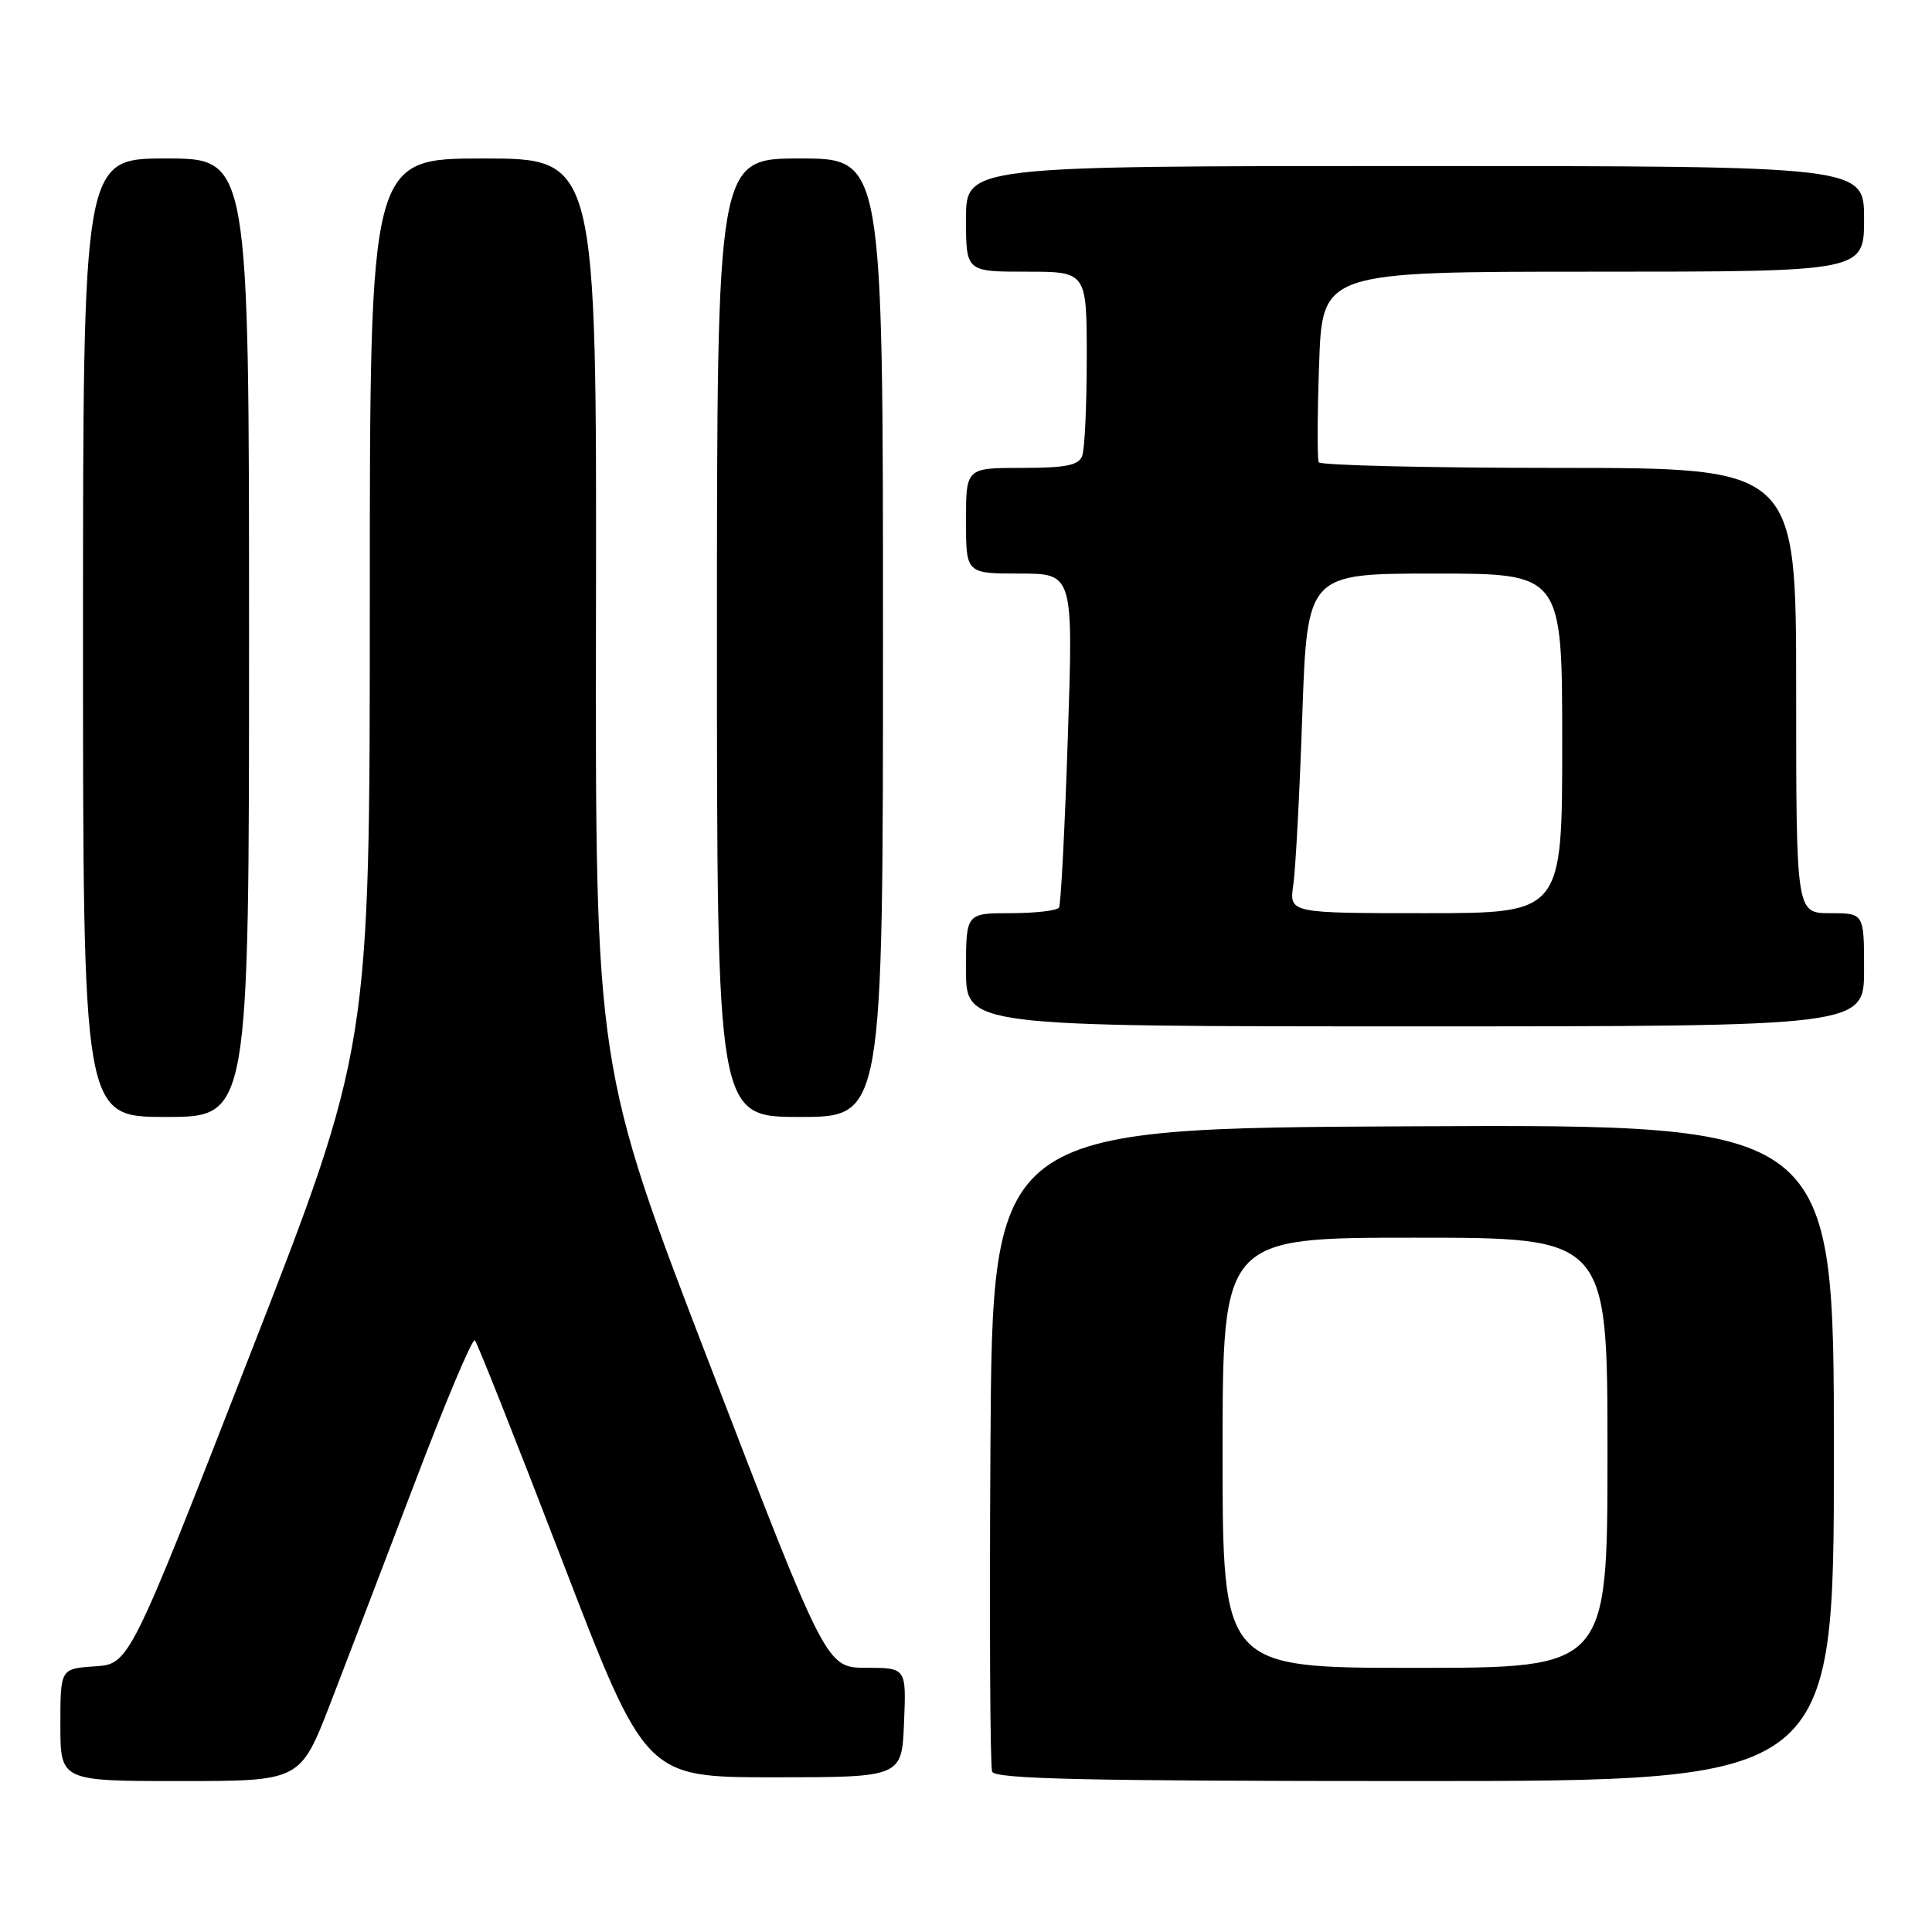 <?xml version="1.0" encoding="UTF-8" standalone="no"?>
<!DOCTYPE svg PUBLIC "-//W3C//DTD SVG 1.1//EN" "http://www.w3.org/Graphics/SVG/1.1/DTD/svg11.dtd" >
<svg xmlns="http://www.w3.org/2000/svg" xmlns:xlink="http://www.w3.org/1999/xlink" version="1.1" viewBox="0 0 256 256">
 <g >
 <path fill="currentColor"
d=" M 43.76 225.75 C 45.94 220.11 51.01 206.84 55.04 196.26 C 59.06 185.68 62.61 177.28 62.92 177.59 C 63.23 177.90 68.45 191.06 74.51 206.83 C 85.54 235.50 85.54 235.50 102.52 235.50 C 119.50 235.50 119.50 235.50 119.79 228.25 C 120.09 221.00 120.09 221.00 114.79 220.99 C 109.50 220.98 109.50 220.98 94.19 181.19 C 78.88 141.41 78.88 141.41 78.97 81.21 C 79.06 21.00 79.06 21.00 64.03 21.00 C 49.00 21.00 49.00 21.00 49.00 79.90 C 49.00 138.80 49.00 138.80 33.07 179.65 C 17.14 220.50 17.14 220.50 12.57 220.80 C 8.00 221.11 8.00 221.11 8.00 228.55 C 8.00 236.00 8.00 236.00 23.90 236.00 C 39.79 236.00 39.79 236.00 43.76 225.75 Z  M 243.00 192.49 C 243.00 148.98 243.00 148.98 187.25 149.24 C 131.50 149.50 131.50 149.50 131.24 191.50 C 131.10 214.60 131.19 234.06 131.46 234.75 C 131.83 235.73 143.96 236.00 187.47 236.00 C 243.00 236.00 243.00 236.00 243.00 192.49 Z  M 33.00 84.50 C 33.00 21.00 33.00 21.00 22.00 21.00 C 11.00 21.00 11.00 21.00 11.00 84.50 C 11.00 148.00 11.00 148.00 22.00 148.00 C 33.00 148.00 33.00 148.00 33.00 84.50 Z  M 117.00 84.50 C 117.00 21.00 117.00 21.00 106.00 21.00 C 95.00 21.00 95.00 21.00 95.00 84.50 C 95.00 148.00 95.00 148.00 106.00 148.00 C 117.00 148.00 117.00 148.00 117.00 84.50 Z  M 247.00 128.50 C 247.00 121.00 247.00 121.00 242.50 121.00 C 238.00 121.00 238.00 121.00 238.00 91.50 C 238.00 62.00 238.00 62.00 206.56 62.00 C 189.27 62.00 174.95 61.66 174.74 61.25 C 174.53 60.84 174.55 54.99 174.79 48.25 C 175.21 36.00 175.21 36.00 211.11 36.00 C 247.00 36.00 247.00 36.00 247.00 29.00 C 247.00 22.00 247.00 22.00 187.50 22.00 C 128.00 22.00 128.00 22.00 128.00 29.00 C 128.00 36.00 128.00 36.00 136.00 36.00 C 144.00 36.00 144.00 36.00 144.00 47.42 C 144.00 53.70 143.73 59.55 143.39 60.42 C 142.92 61.66 141.21 62.00 135.39 62.00 C 128.00 62.00 128.00 62.00 128.00 69.00 C 128.00 76.00 128.00 76.00 135.11 76.00 C 142.22 76.00 142.22 76.00 141.49 97.75 C 141.10 109.71 140.57 119.84 140.33 120.25 C 140.08 120.66 137.21 121.00 133.94 121.00 C 128.00 121.00 128.00 121.00 128.00 128.50 C 128.00 136.00 128.00 136.00 187.50 136.00 C 247.00 136.00 247.00 136.00 247.00 128.50 Z  M 162.00 192.50 C 162.00 164.00 162.00 164.00 187.50 164.00 C 213.00 164.00 213.00 164.00 213.00 192.50 C 213.00 221.00 213.00 221.00 187.50 221.00 C 162.00 221.00 162.00 221.00 162.00 192.50 Z  M 171.37 117.25 C 171.67 115.19 172.21 105.06 172.56 94.75 C 173.22 76.00 173.22 76.00 190.11 76.00 C 207.00 76.00 207.00 76.00 207.00 98.50 C 207.00 121.00 207.00 121.00 188.91 121.00 C 170.82 121.00 170.82 121.00 171.37 117.25 Z "/>
</g>
</svg>